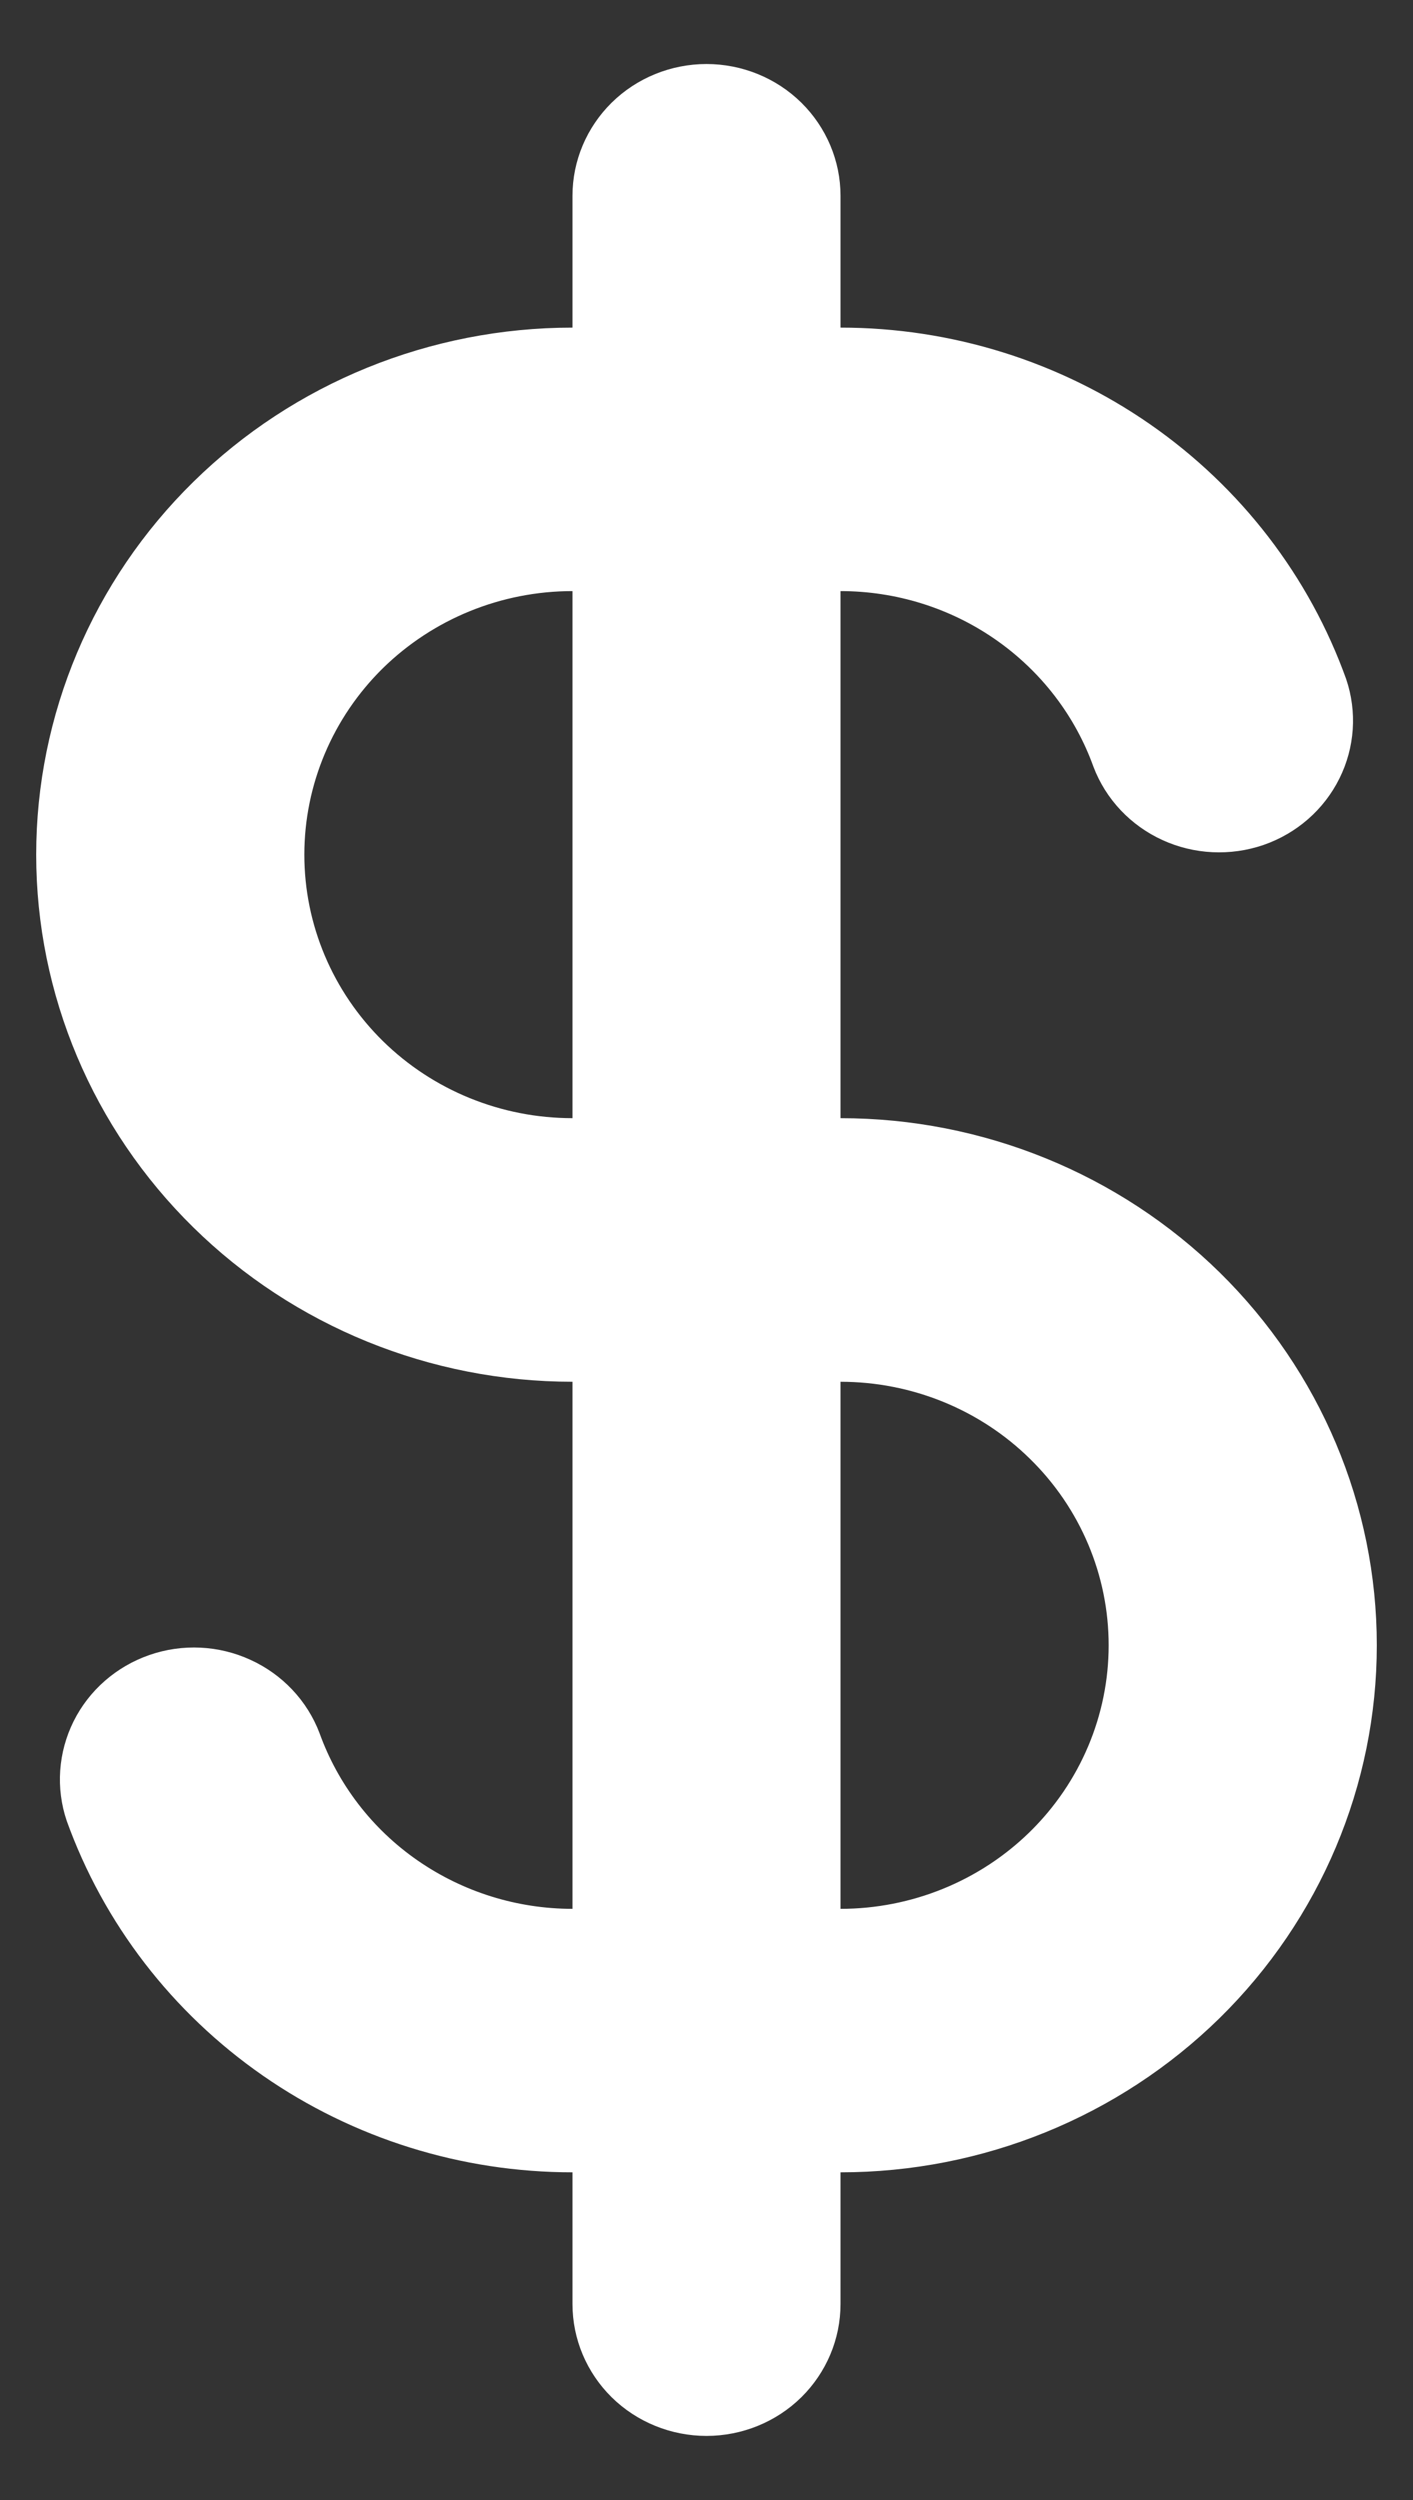 <svg width="13" height="23" viewBox="0 0 13 23" fill="none" xmlns="http://www.w3.org/2000/svg">
<rect x="0" y="0" width="13" height="23" fill="#333333" stroke="none"/>
<path fill-rule="evenodd" clip-rule="evenodd" d="M7.733 1.801C7.733 1.48 7.603 1.172 7.372 0.944C7.141 0.717 6.827 0.589 6.5 0.589C6.173 0.589 5.859 0.717 5.628 0.944C5.397 1.172 5.267 1.48 5.267 1.801V3.014C3.958 3.014 2.703 3.524 1.778 4.434C0.853 5.343 0.333 6.577 0.333 7.863C0.333 9.149 0.853 10.382 1.778 11.291C2.703 12.201 3.958 12.712 5.267 12.712V17.561C4.756 17.561 4.259 17.405 3.842 17.116C3.425 16.827 3.11 16.417 2.94 15.945C2.827 15.647 2.599 15.405 2.306 15.271C2.013 15.136 1.679 15.12 1.374 15.226C1.069 15.332 0.819 15.551 0.677 15.836C0.535 16.122 0.512 16.451 0.614 16.752C0.955 17.698 1.585 18.516 2.418 19.095C3.251 19.674 4.246 19.985 5.267 19.985V21.197C5.267 21.519 5.397 21.827 5.628 22.055C5.859 22.282 6.173 22.41 6.5 22.41C6.827 22.41 7.141 22.282 7.372 22.055C7.603 21.827 7.733 21.519 7.733 21.197V19.985C9.042 19.985 10.296 19.474 11.222 18.565C12.147 17.655 12.667 16.422 12.667 15.136C12.667 13.85 12.147 12.617 11.222 11.707C10.296 10.798 9.042 10.287 7.733 10.287V5.438C8.243 5.438 8.741 5.593 9.158 5.883C9.574 6.172 9.89 6.581 10.06 7.054C10.173 7.352 10.401 7.594 10.694 7.728C10.986 7.862 11.321 7.878 11.626 7.773C11.931 7.667 12.181 7.448 12.323 7.162C12.465 6.877 12.487 6.548 12.385 6.247C12.045 5.301 11.415 4.483 10.582 3.904C9.749 3.325 8.754 3.014 7.733 3.014V1.801ZM5.267 5.438C4.612 5.438 3.985 5.694 3.522 6.148C3.06 6.603 2.8 7.22 2.8 7.863C2.8 8.506 3.06 9.122 3.522 9.577C3.985 10.032 4.612 10.287 5.267 10.287V5.438ZM7.733 12.712V17.561C8.387 17.561 9.015 17.305 9.477 16.851C9.94 16.396 10.2 15.779 10.2 15.136C10.2 14.493 9.94 13.876 9.477 13.422C9.015 12.967 8.387 12.712 7.733 12.712Z" fill="white"/>
</svg>
